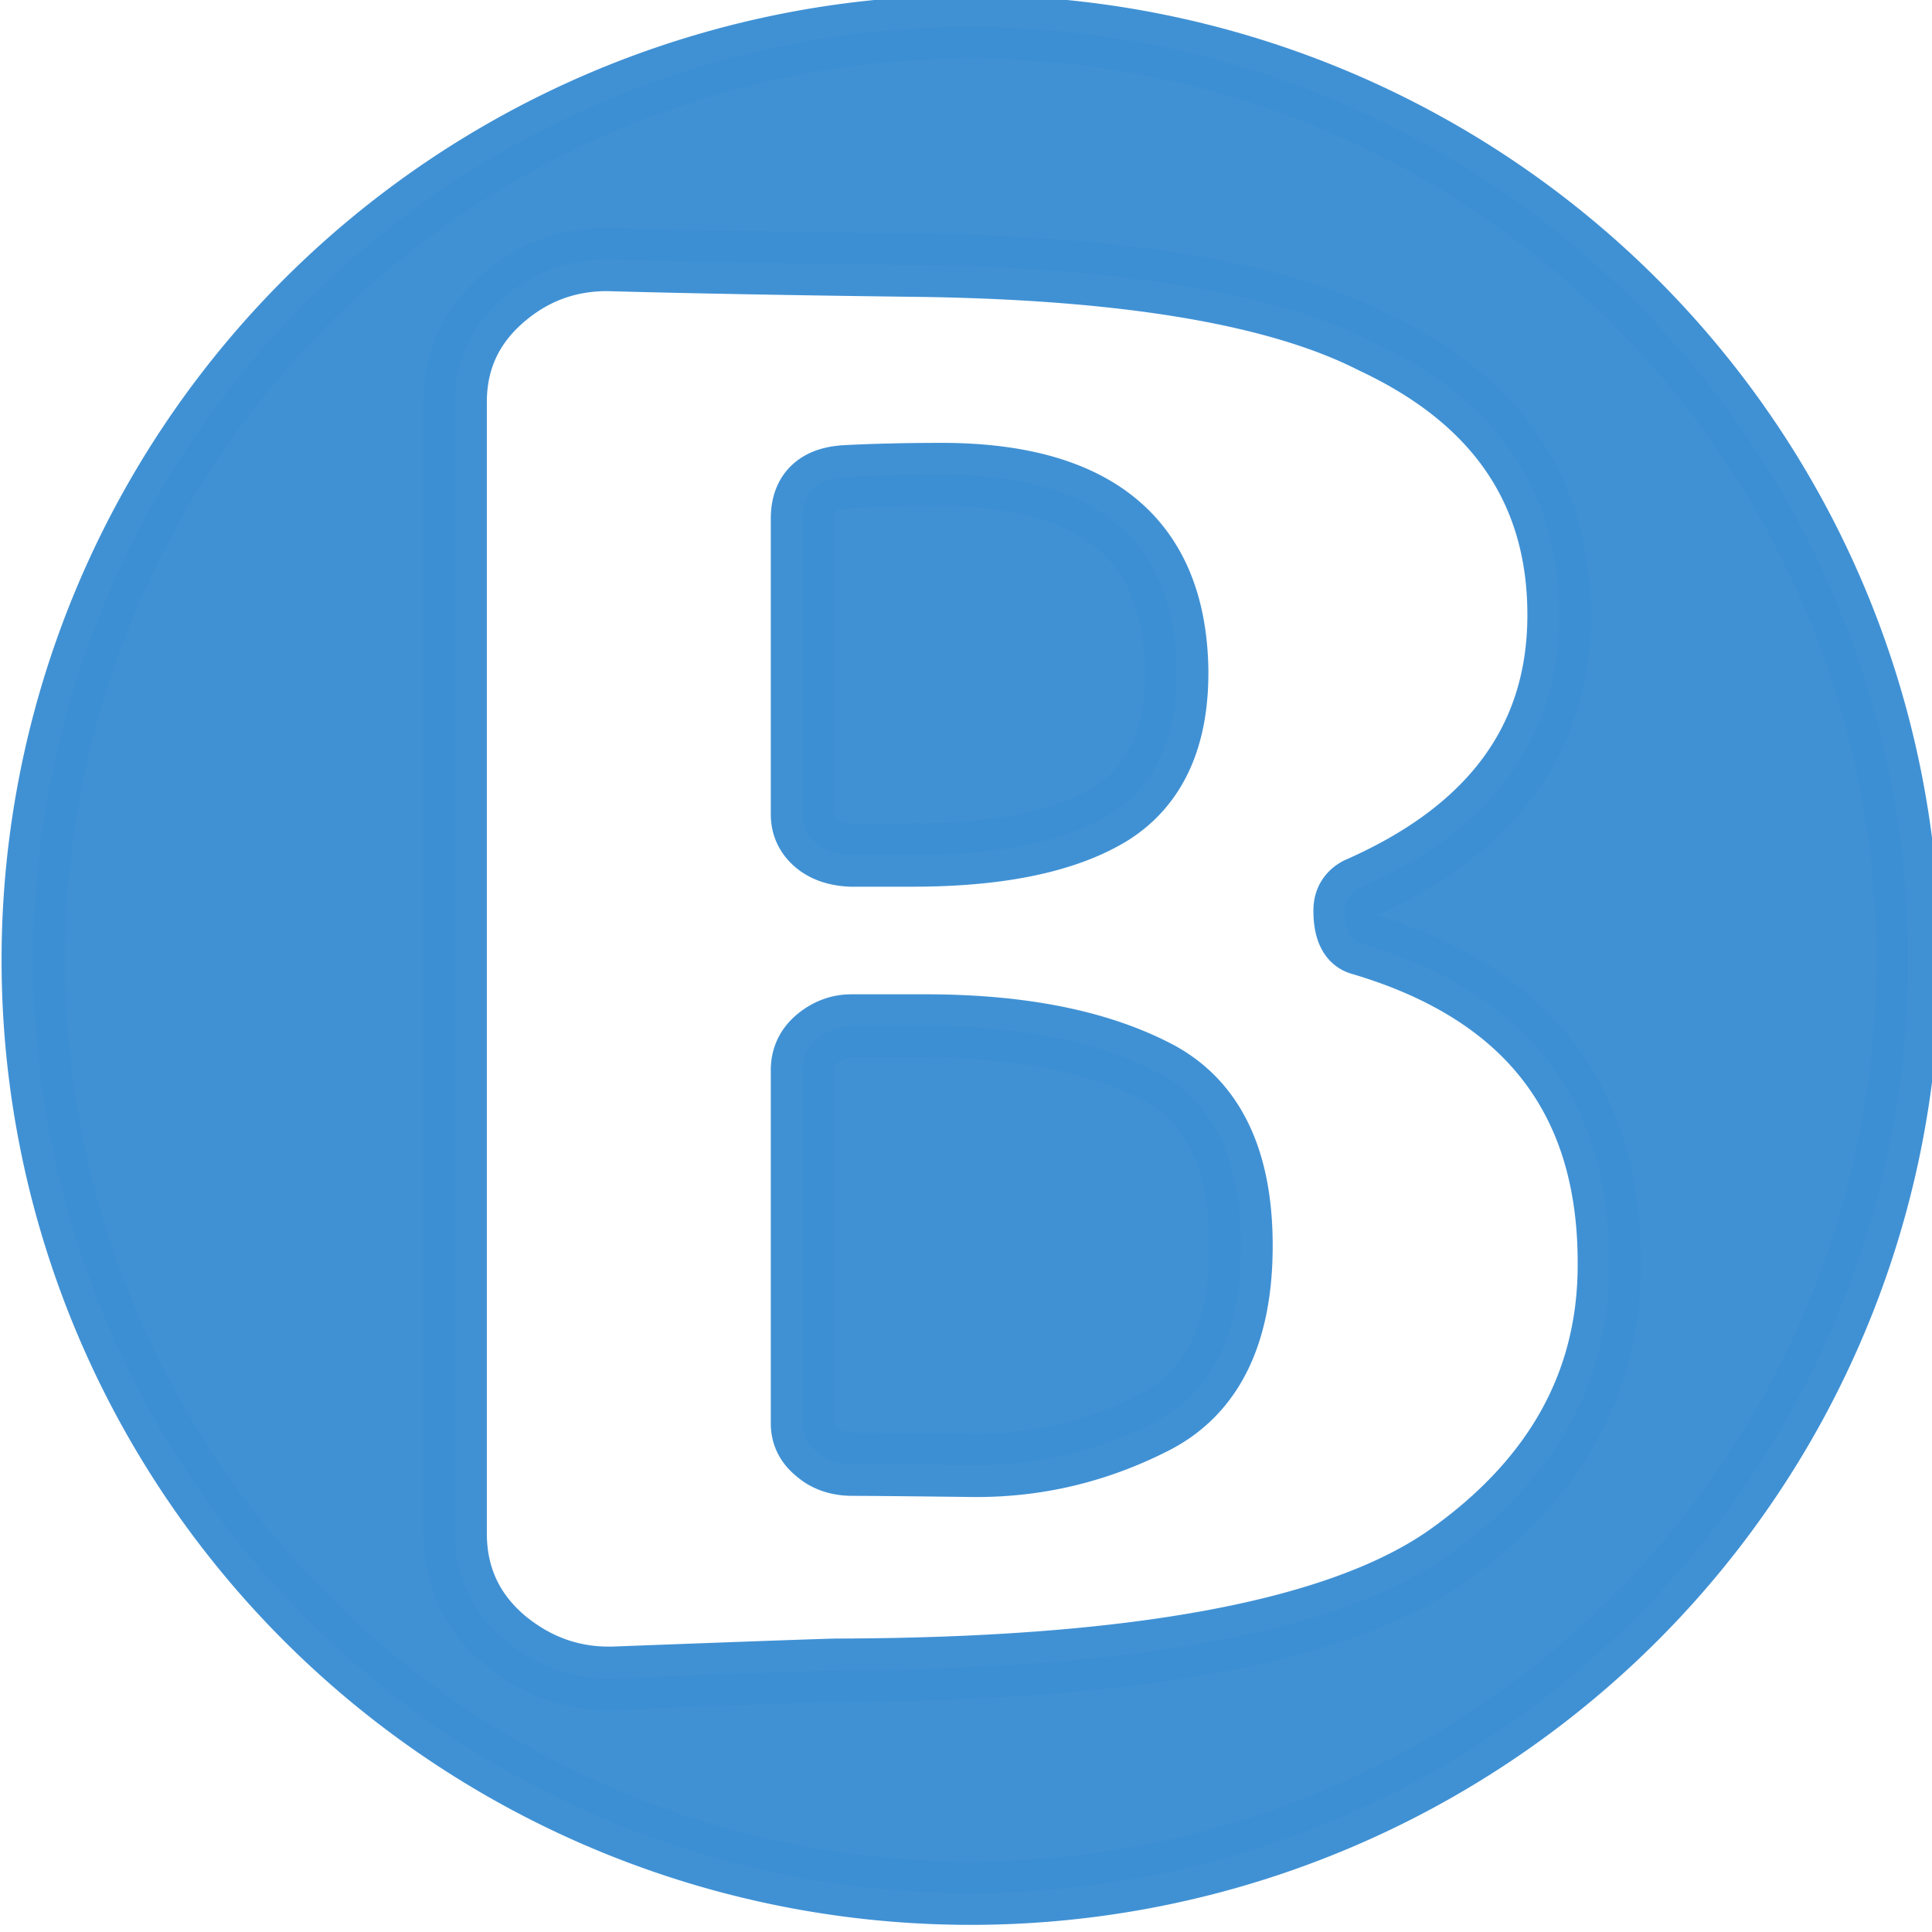 <?xml version="1.0" encoding="UTF-8" standalone="no"?>
<!-- Created with Inkscape (http://www.inkscape.org/) -->

<svg
   xmlns:dc="http://purl.org/dc/elements/1.1/"
   xmlns:cc="http://creativecommons.org/ns#"
   xmlns:rdf="http://www.w3.org/1999/02/22-rdf-syntax-ns#"
   xmlns:svg="http://www.w3.org/2000/svg"
   xmlns="http://www.w3.org/2000/svg"
   xmlns:sodipodi="http://sodipodi.sourceforge.net/DTD/sodipodi-0.dtd"
   xmlns:inkscape="http://www.inkscape.org/namespaces/inkscape"
   width="150"
   height="150"
   viewBox="0 0 39.687 39.688"
   version="1.1"
   id="svg8"
   sodipodi:docname="a.svg"
   inkscape:version="0.92.5 (2060ec1f9f, 2020-04-08)">
  <defs
     id="defs2" />
  <sodipodi:namedview
     id="base"
     pagecolor="#ffffff"
     bordercolor="#666666"
     borderopacity="1.0"
     inkscape:pageopacity="0.0"
     inkscape:pageshadow="2"
     inkscape:zoom="2.9765051"
     inkscape:cx="-22.905743"
     inkscape:cy="60.721759"
     inkscape:document-units="mm"
     inkscape:current-layer="layer1"
     showgrid="false"
     units="px"
     inkscape:pagecheckerboard="true"
     inkscape:window-width="1366"
     inkscape:window-height="743"
     inkscape:window-x="0"
     inkscape:window-y="0"
     inkscape:window-maximized="1" />
  <g
     inkscape:label="Layer 1"
     inkscape:groupmode="layer"
     id="layer1"
     transform="translate(0,-257.312)">
    <path
       style="opacity:0.98;fill:#3c8fd3;fill-opacity:1;stroke:#3c8fd3;stroke-width:4.913;stroke-linecap:round;stroke-linejoin:round;stroke-miterlimit:4;stroke-dasharray:none;stroke-opacity:1"
       d="M 75.244 2.086 A 72.669 72.335 0 0 0 2.576 74.422 A 72.669 72.335 0 0 0 75.244 146.756 A 72.669 72.335 0 0 0 147.914 74.422 A 72.669 72.335 0 0 0 75.244 2.086 z M 47.064 20.111 C 53.471 20.287 61.298 20.432 70.545 20.549 C 87.044 20.724 99.008 22.714 106.441 26.518 C 116.051 31.023 120.855 38.075 120.855 47.672 C 120.855 57.268 115.658 64.348 105.264 68.912 C 104.599 69.263 104.268 69.819 104.268 70.58 C 104.268 72.043 104.66 72.891 105.445 73.125 C 118.378 76.928 124.814 85.238 124.754 98.053 C 124.754 107.123 120.614 114.612 112.334 120.521 C 104.054 126.431 88.252 129.416 64.924 129.475 C 64.319 129.475 58.577 129.68 47.699 130.09 C 44.496 130.207 41.626 129.212 39.088 127.105 C 36.55 124.94 35.281 122.189 35.281 118.854 L 35.281 31.17 C 35.281 28.01 36.459 25.378 38.816 23.271 C 41.173 21.165 43.922 20.111 47.064 20.111 z M 73.174 36.787 C 70.273 36.787 67.734 36.846 65.559 36.963 C 63.323 37.08 62.205 38.163 62.205 40.211 L 62.205 63.119 C 62.205 63.997 62.536 64.729 63.201 65.314 C 63.866 65.9 64.774 66.221 65.922 66.279 L 70.725 66.279 C 77.433 66.279 82.54 65.226 86.045 63.119 C 89.55 60.954 91.273 57.21 91.213 51.885 C 91.032 41.879 85.019 36.846 73.174 36.787 z M 66.012 79.533 C 65.045 79.533 64.168 79.854 63.383 80.498 C 62.597 81.142 62.205 81.96 62.205 82.955 L 62.205 110.34 C 62.205 111.218 62.568 111.95 63.293 112.535 C 64.018 113.179 64.953 113.5 66.102 113.5 C 67.25 113.5 70.334 113.529 75.35 113.588 C 80.305 113.646 85.018 112.534 89.49 110.252 C 93.962 107.97 96.199 103.407 96.199 96.561 C 96.199 89.714 93.933 85.179 89.4 82.955 C 84.868 80.673 78.975 79.533 71.723 79.533 L 66.012 79.533 z "
       transform="matrix(0.265,0,0,0.265,0,257.312)"
       id="path10" />
  </g>
</svg>
